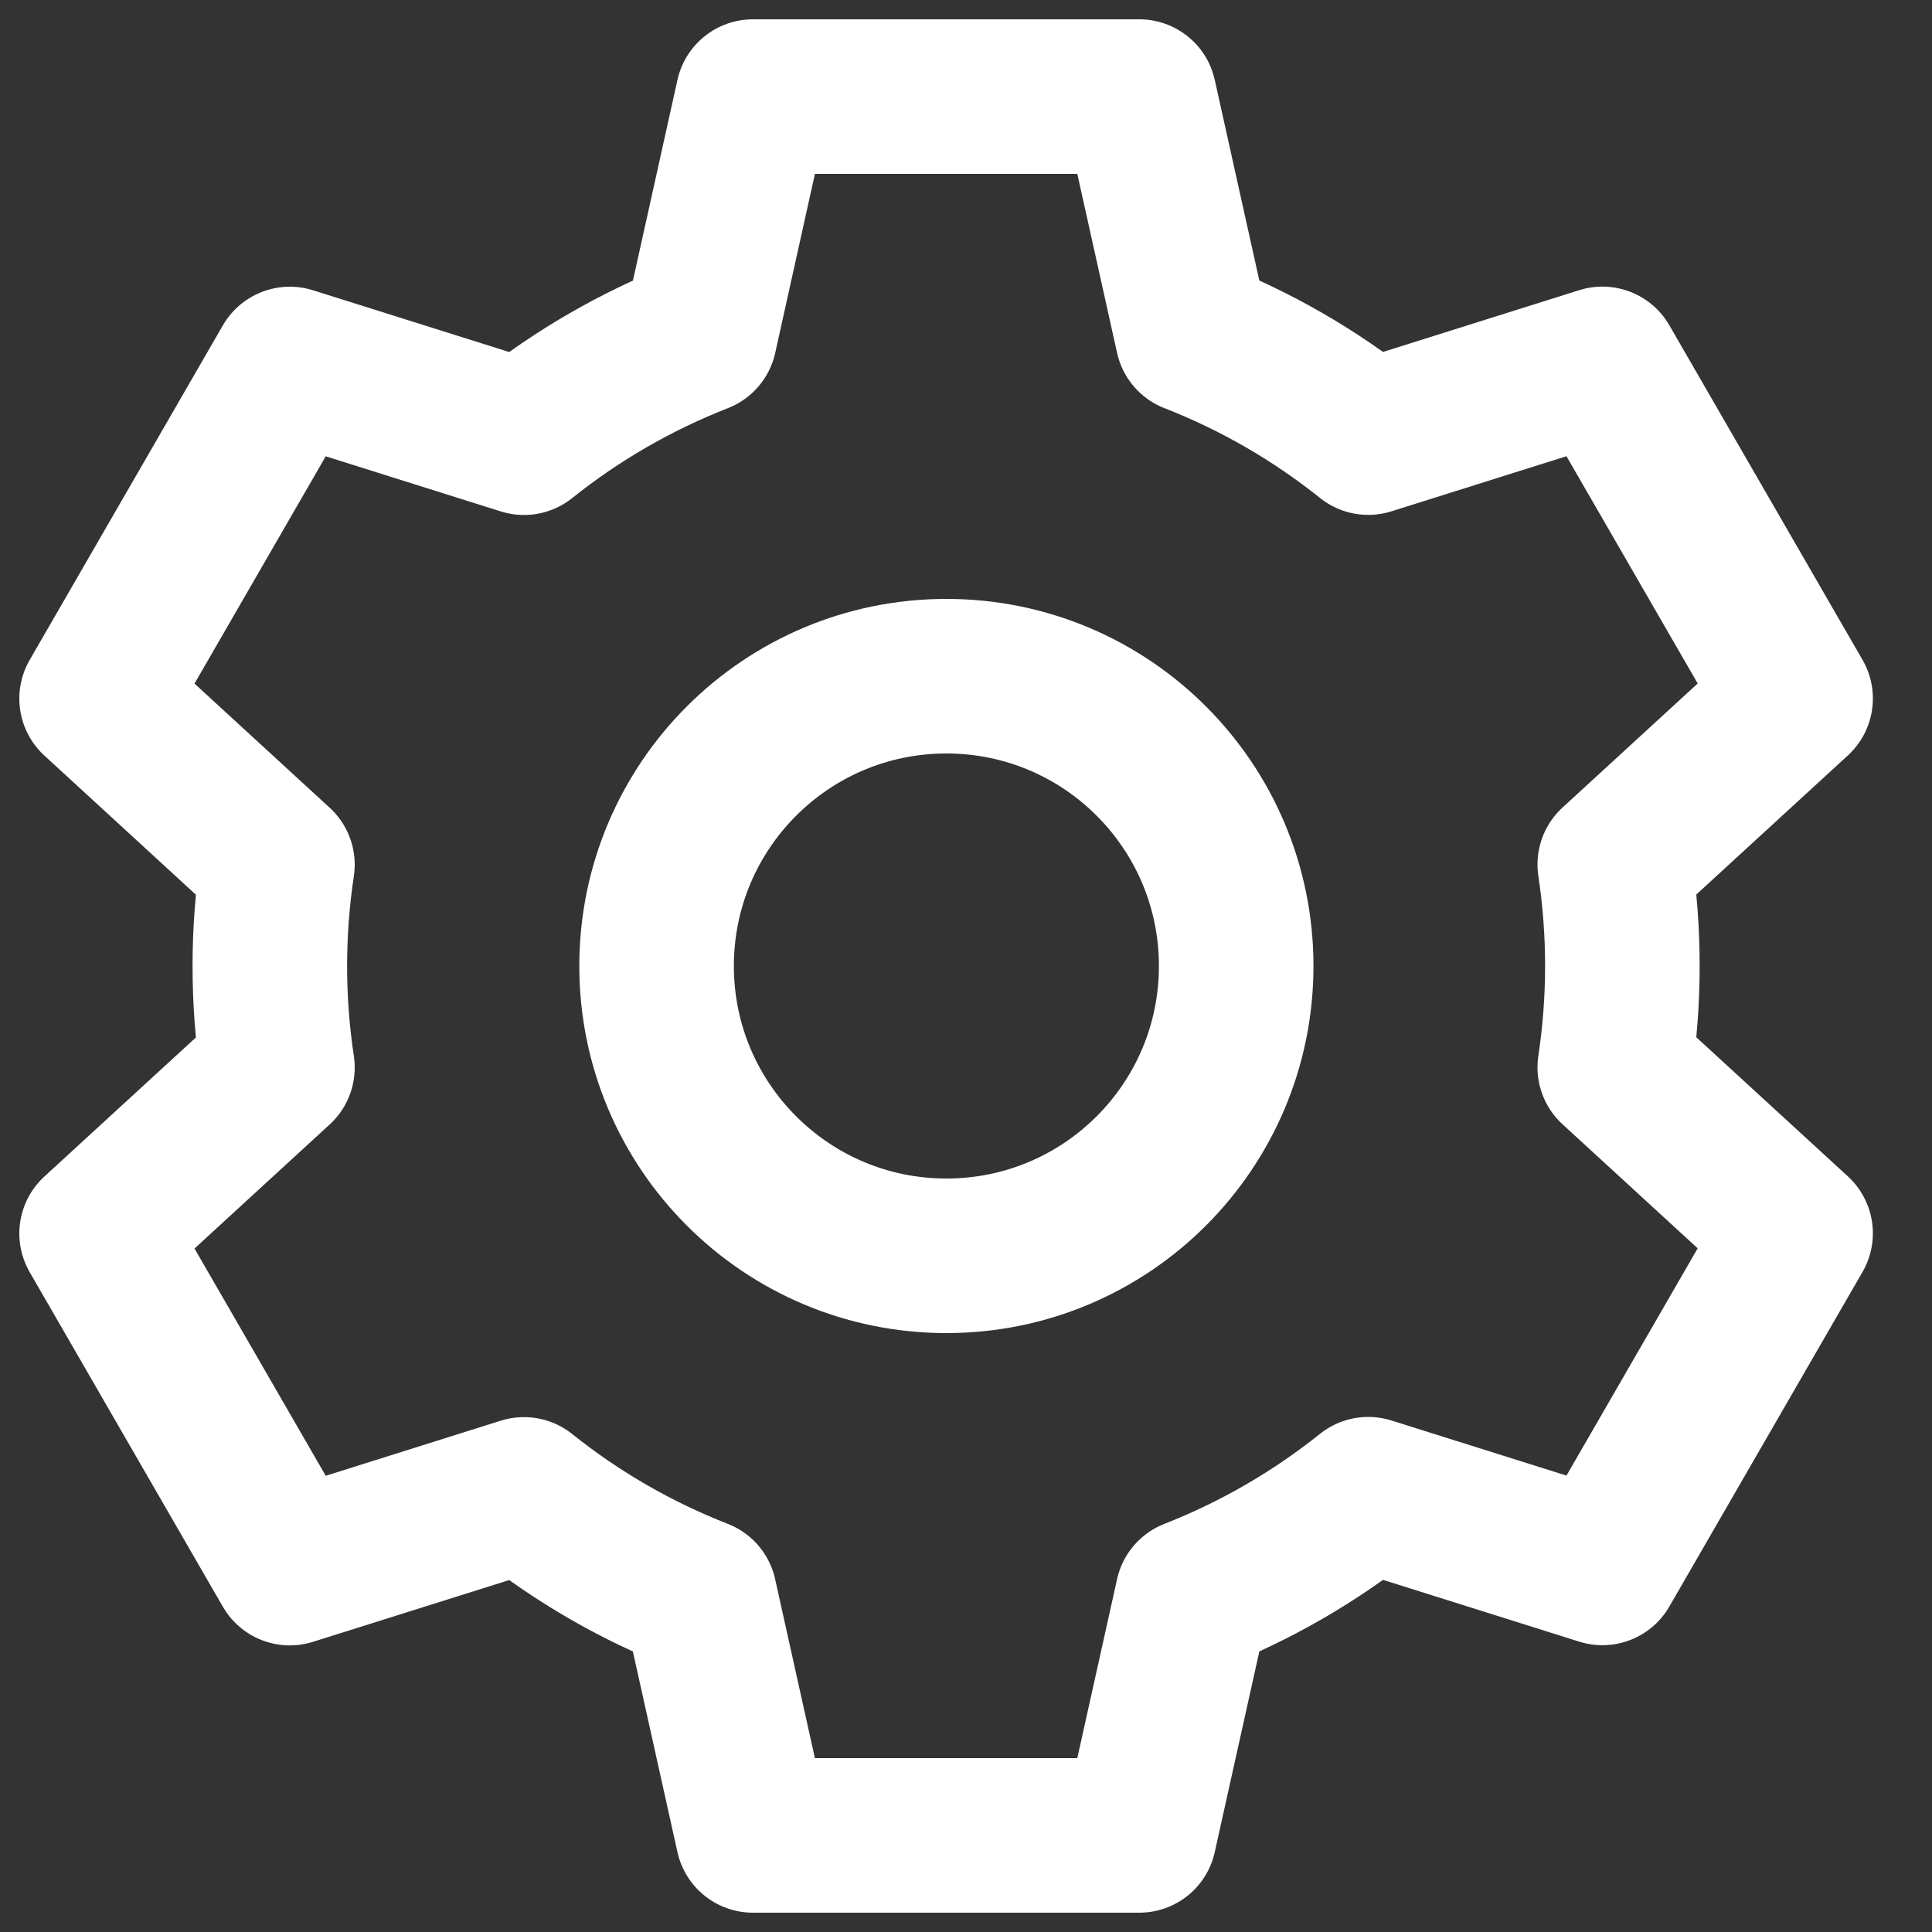 <svg width="20" height="20" viewBox="0 0 20 20" fill="none" xmlns="http://www.w3.org/2000/svg">
<rect x="0" y="0" width="20" height="20" fill="#333333" stroke="none"/>
<path d="M11.794 19H7.794L7.243 16.52C6.587 16.264 5.974 15.91 5.424 15.47L3 16.233L1 12.769L2.872 11.051C2.767 10.355 2.767 9.647 2.872 8.951L1 7.232L3 3.768L5.424 4.531C5.974 4.091 6.588 3.737 7.244 3.48L7.794 1H11.794L12.345 3.48C13.001 3.736 13.614 4.09 14.164 4.53L16.588 3.767L18.588 7.231L16.716 8.949C16.821 9.645 16.821 10.353 16.716 11.049L18.588 12.767L16.588 16.231L14.164 15.468C13.614 15.908 13.001 16.263 12.345 16.52L11.794 19Z" stroke="#fff" stroke-width="1.6" stroke-linecap="round" stroke-linejoin="round"/>
<path d="M9.797 13C11.454 13 12.797 11.657 12.797 10C12.797 8.343 11.454 7 9.797 7C8.14 7 6.797 8.343 6.797 10C6.797 11.657 8.14 13 9.797 13Z" stroke="#fff" stroke-width="1.6"/>
</svg>
